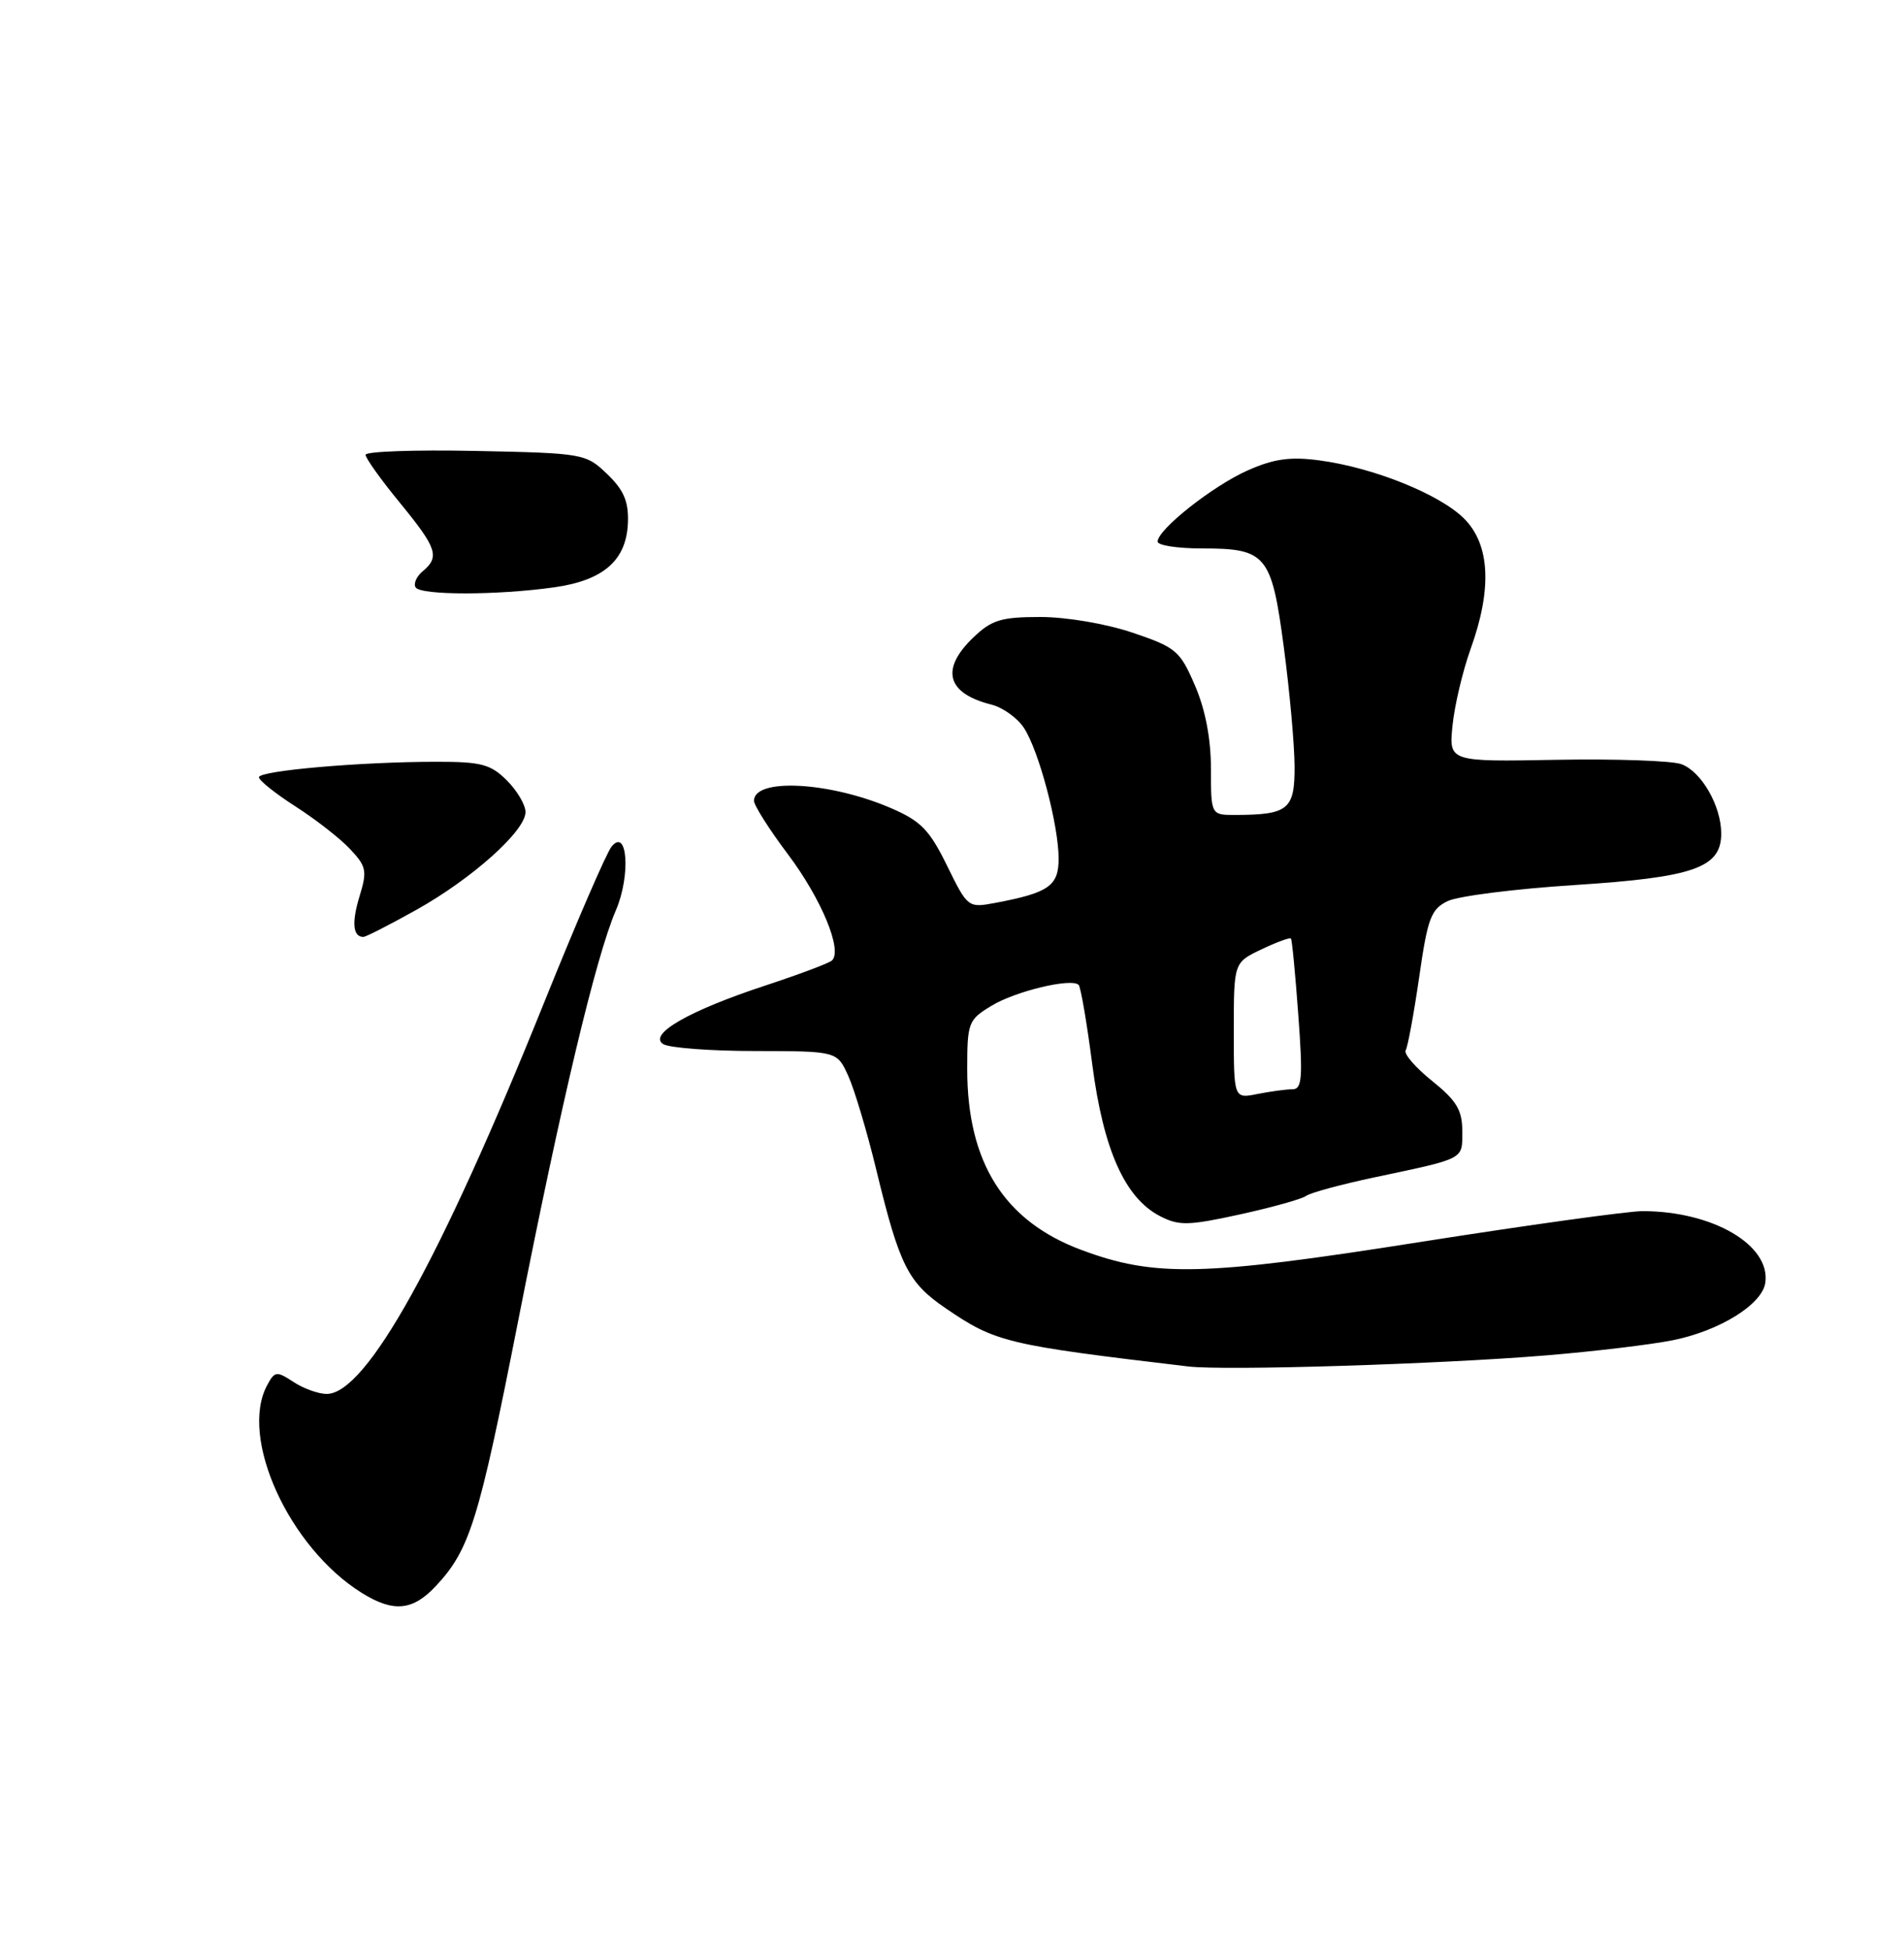 <?xml version="1.0" encoding="UTF-8" standalone="no"?>
<!DOCTYPE svg PUBLIC "-//W3C//DTD SVG 1.1//EN" "http://www.w3.org/Graphics/SVG/1.1/DTD/svg11.dtd" >
<svg xmlns="http://www.w3.org/2000/svg" xmlns:xlink="http://www.w3.org/1999/xlink" version="1.1" viewBox="0 0 250 256">
 <g >
 <path fill="currentColor"
d=" M 57.20 208.25 C 61.70 203.44 62.85 199.73 68.05 173.34 C 73.68 144.76 78.24 125.59 80.87 119.50 C 82.82 114.95 82.40 108.60 80.31 111.13 C 79.65 111.92 75.68 121.10 71.48 131.53 C 57.82 165.48 48.09 183.00 42.89 183.00 C 41.81 183.00 39.85 182.29 38.54 181.43 C 36.31 179.97 36.07 180.00 35.07 181.87 C 31.38 188.76 37.96 203.17 47.50 209.12 C 51.64 211.70 54.18 211.47 57.20 208.25 Z  M 203.00 177.94 C 209.32 177.42 216.83 176.52 219.69 175.94 C 225.83 174.69 231.38 171.24 231.79 168.41 C 232.51 163.46 224.88 159.00 215.67 159.00 C 213.78 159.00 200.59 160.83 186.36 163.07 C 157.96 167.55 151.59 167.69 141.95 164.08 C 131.84 160.30 127.00 152.62 127.00 140.36 C 127.00 134.26 127.14 133.88 130.17 132.05 C 133.33 130.12 140.69 128.36 141.63 129.30 C 141.90 129.57 142.71 134.28 143.42 139.76 C 144.88 150.95 147.70 157.27 152.30 159.65 C 154.79 160.94 156.00 160.92 162.81 159.43 C 167.04 158.50 170.95 157.41 171.50 157.00 C 172.05 156.59 176.10 155.49 180.50 154.56 C 192.49 152.02 192.00 152.27 192.00 148.48 C 192.00 145.74 191.25 144.49 188.03 141.90 C 185.85 140.15 184.29 138.34 184.57 137.89 C 184.84 137.44 185.64 133.12 186.34 128.29 C 187.45 120.54 187.89 119.36 190.08 118.30 C 191.44 117.64 198.94 116.69 206.75 116.19 C 222.43 115.18 226.00 113.92 226.00 109.43 C 226.00 105.80 223.40 101.28 220.76 100.32 C 219.52 99.87 212.14 99.61 204.37 99.75 C 190.24 100.01 190.24 100.01 190.72 95.25 C 190.98 92.64 192.05 88.12 193.09 85.21 C 195.94 77.32 195.65 71.49 192.24 68.08 C 189.03 64.88 180.33 61.38 173.23 60.44 C 169.43 59.93 167.26 60.23 163.84 61.75 C 159.27 63.77 152.00 69.51 152.00 71.10 C 152.00 71.60 154.61 72.00 157.81 72.00 C 166.29 72.00 166.96 72.81 168.58 85.06 C 169.34 90.80 169.97 97.81 169.98 100.63 C 170.00 106.27 169.16 106.96 162.25 106.99 C 159.00 107.00 159.00 107.00 159.00 100.94 C 159.00 96.99 158.27 93.16 156.90 89.99 C 154.94 85.43 154.42 84.99 148.71 83.06 C 145.24 81.89 140.03 81.00 136.61 81.00 C 131.46 81.00 130.21 81.38 127.80 83.69 C 123.44 87.87 124.30 91.03 130.20 92.51 C 131.68 92.89 133.60 94.26 134.45 95.57 C 136.41 98.55 139.00 108.34 139.00 112.73 C 139.00 116.31 137.70 117.21 130.65 118.54 C 127.12 119.20 127.05 119.15 124.35 113.65 C 122.04 108.94 120.91 107.78 116.96 106.08 C 108.92 102.62 99.00 102.10 99.00 105.13 C 99.00 105.73 101.01 108.90 103.47 112.17 C 107.86 118.01 110.67 124.80 109.23 126.10 C 108.83 126.46 104.90 127.93 100.50 129.38 C 90.51 132.66 85.05 135.79 87.08 137.07 C 87.86 137.57 93.32 137.98 99.20 137.98 C 109.91 138.00 109.91 138.00 111.38 141.25 C 112.19 143.04 113.84 148.55 115.04 153.50 C 118.10 166.14 119.21 168.37 124.15 171.74 C 130.72 176.23 132.11 176.56 156.00 179.39 C 160.83 179.97 189.07 179.09 203.00 177.94 Z  M 54.68 119.44 C 62.02 115.33 69.00 109.08 69.00 106.61 C 69.00 105.67 67.90 103.80 66.55 102.45 C 64.42 100.33 63.18 100.00 57.30 100.01 C 47.34 100.01 34.00 101.18 34.00 102.04 C 34.00 102.46 36.16 104.18 38.81 105.88 C 41.45 107.57 44.68 110.09 45.98 111.48 C 48.11 113.75 48.23 114.34 47.21 117.66 C 46.16 121.10 46.33 123.00 47.71 123.00 C 48.04 123.00 51.17 121.40 54.68 119.44 Z  M 72.80 77.10 C 79.30 76.18 82.29 73.52 82.45 68.54 C 82.54 65.82 81.89 64.31 79.72 62.23 C 76.92 59.55 76.62 59.49 62.44 59.20 C 54.50 59.04 48.00 59.26 48.00 59.71 C 48.00 60.15 50.02 62.98 52.50 66.00 C 57.38 71.95 57.77 73.11 55.51 74.99 C 54.69 75.67 54.27 76.63 54.57 77.11 C 55.22 78.17 65.35 78.16 72.80 77.10 Z  M 162.00 135.31 C 162.00 126.37 162.00 126.37 165.62 124.64 C 167.62 123.69 169.36 123.05 169.50 123.21 C 169.65 123.37 170.08 127.89 170.47 133.25 C 171.08 141.48 170.96 143.00 169.72 143.00 C 168.91 143.00 166.84 143.28 165.12 143.62 C 162.00 144.25 162.00 144.25 162.00 135.31 Z "/>
</g>
</svg>